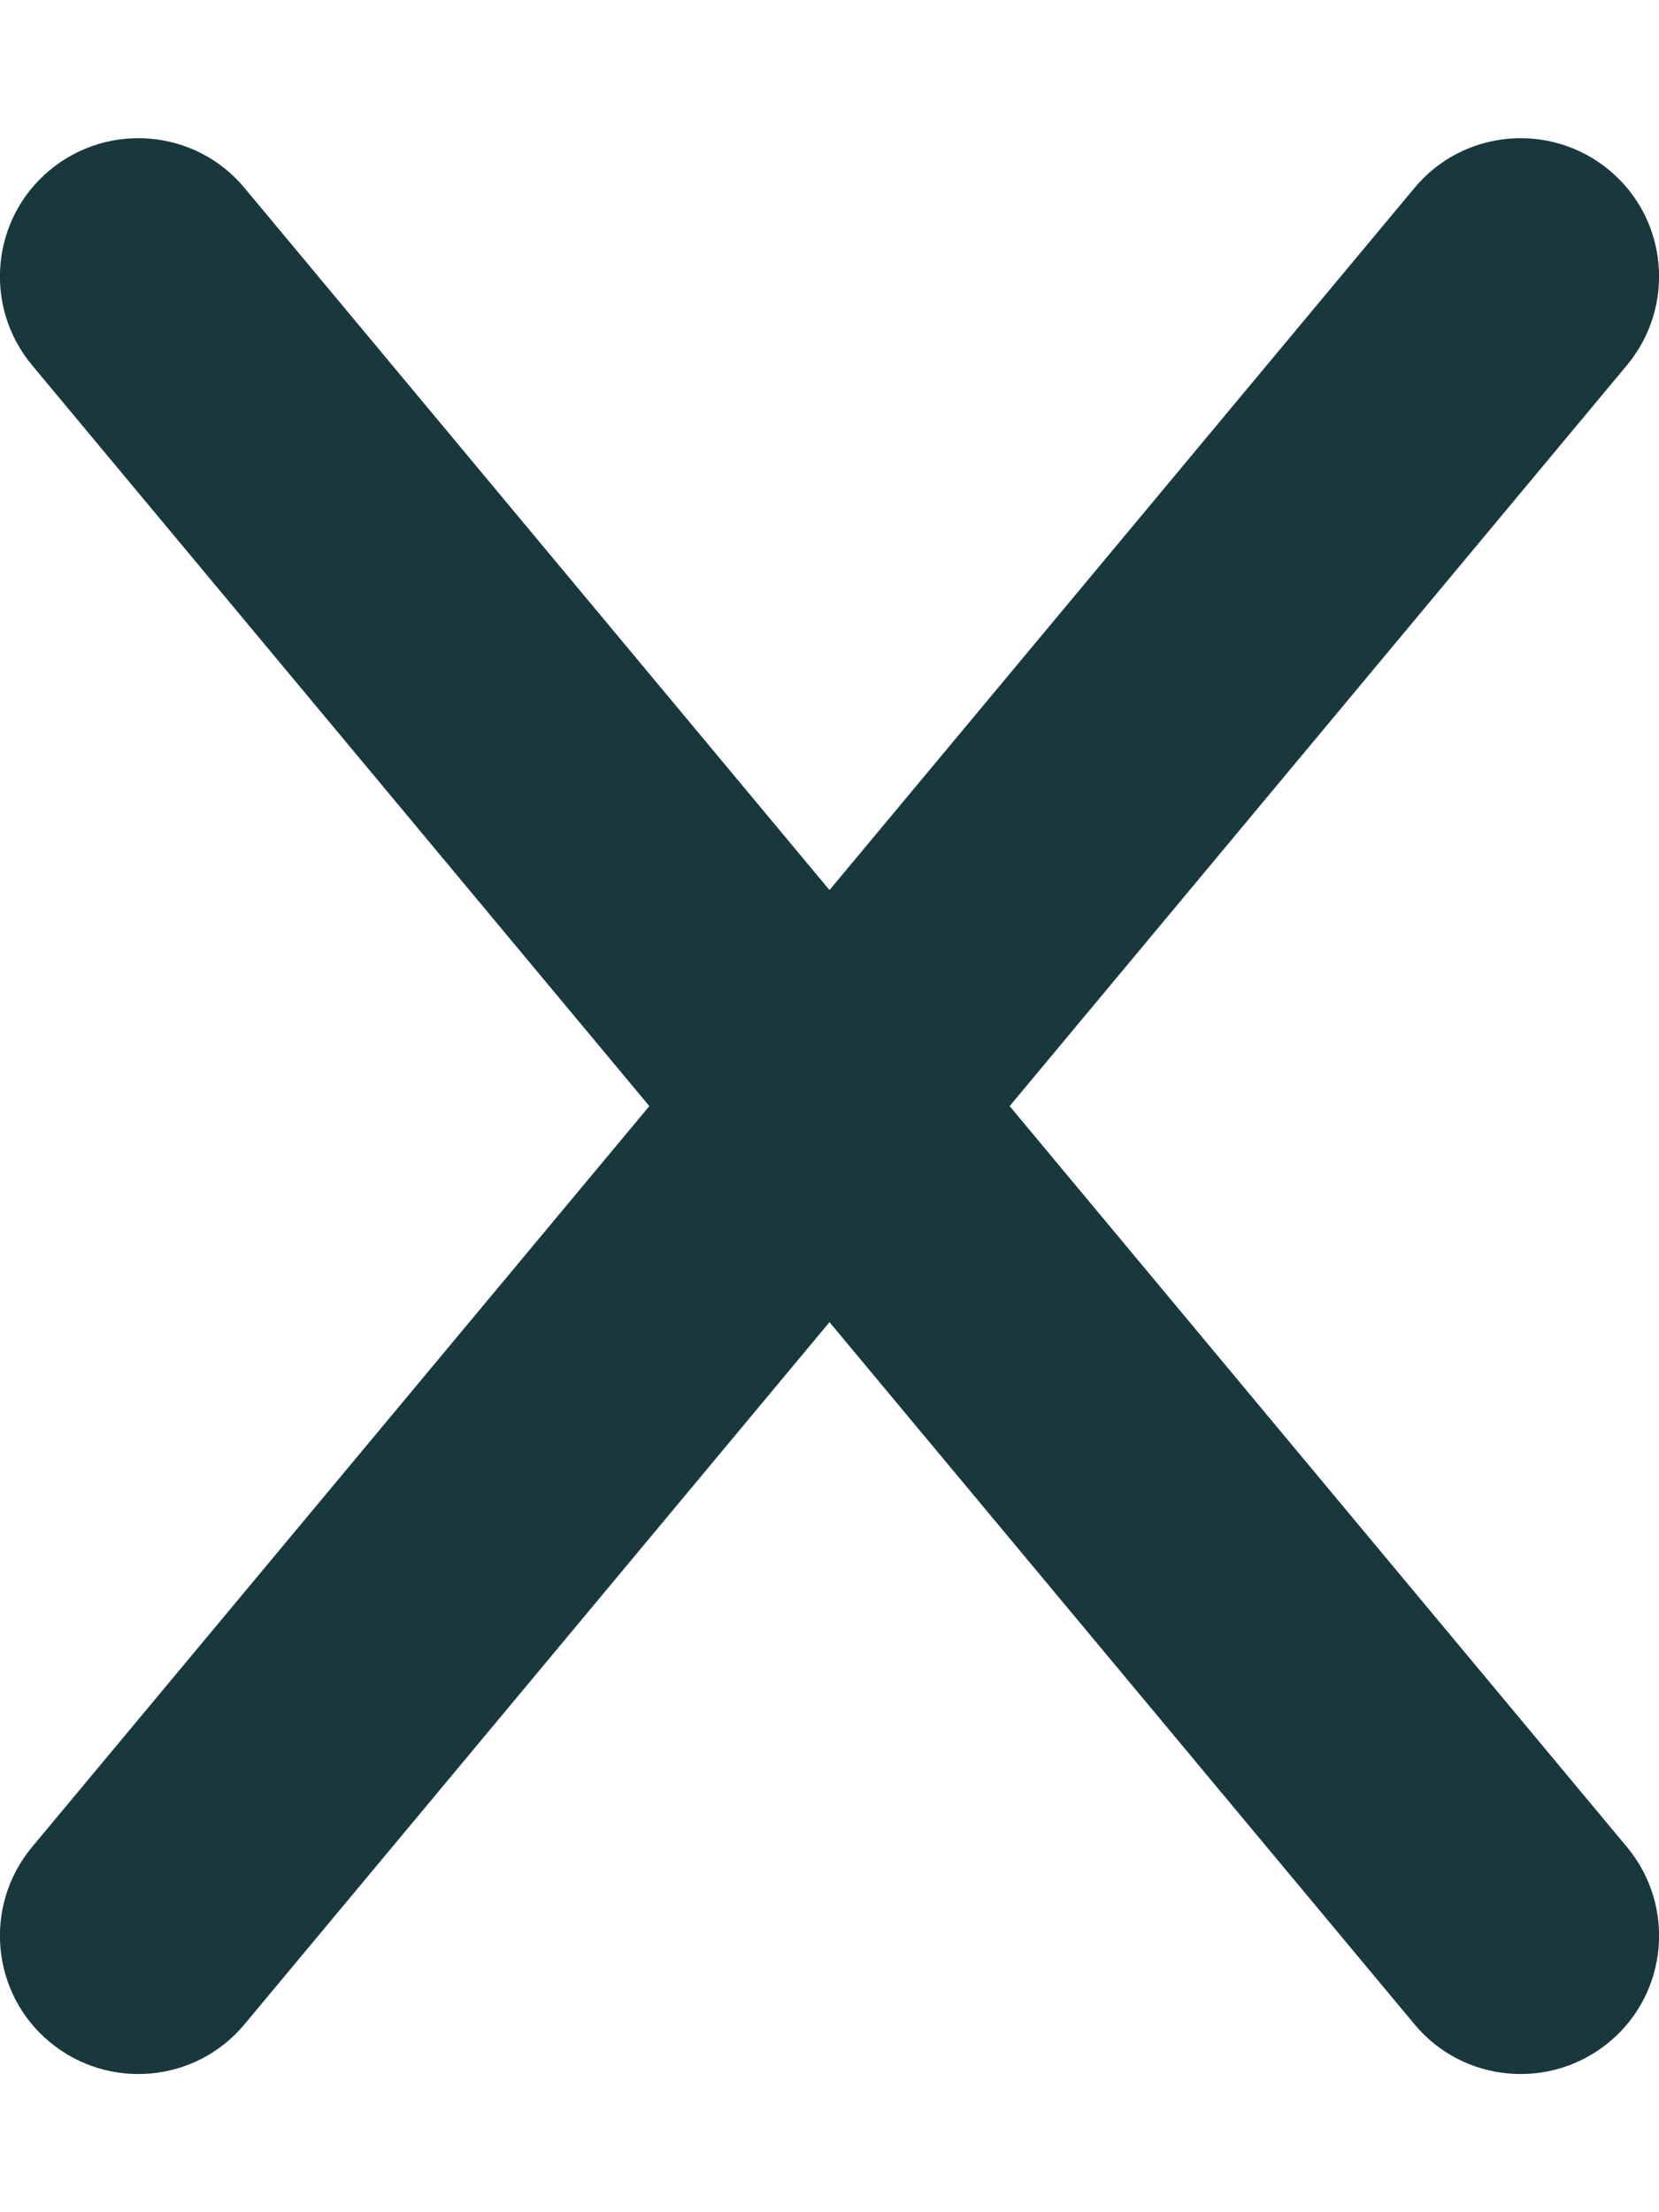 <!-- <svg width="18" height="18" viewBox="0 0 18 18"  xmlns="http://www.w3.org/2000/svg">
<path d="M10.4099 9L16.7099 2.71C16.8982 2.5217 17.004 2.2663 17.004 2C17.004 1.7337 16.8982 1.47831 16.7099 1.29C16.5216 1.1017 16.2662 0.995911 15.9999 0.995911C15.7336 0.995911 15.4782 1.1017 15.2899 1.29L8.99994 7.59L2.70994 1.29C2.52164 1.1017 2.26624 0.995911 1.99994 0.995911C1.73364 0.995911 1.47824 1.1017 1.28994 1.29C1.10164 1.47831 0.995847 1.7337 0.995847 2C0.995847 2.2663 1.10164 2.5217 1.28994 2.71L7.58994 9L1.28994 15.29C1.19621 15.383 1.12182 15.4936 1.07105 15.6154C1.02028 15.7373 0.994141 15.868 0.994141 16C0.994141 16.132 1.02028 16.2627 1.07105 16.3846C1.12182 16.5064 1.19621 16.617 1.28994 16.71C1.3829 16.8037 1.4935 16.8781 1.61536 16.9289C1.73722 16.9797 1.86793 17.0058 1.99994 17.0058C2.13195 17.0058 2.26266 16.9797 2.38452 16.9289C2.50638 16.8781 2.61698 16.8037 2.70994 16.71L8.99994 10.41L15.2899 16.71C15.3829 16.8037 15.4935 16.8781 15.6154 16.9289C15.7372 16.9797 15.8679 17.0058 15.9999 17.0058C16.132 17.0058 16.2627 16.9797 16.3845 16.9289C16.5064 16.8781 16.617 16.8037 16.7099 16.71C16.8037 16.617 16.8781 16.5064 16.9288 16.3846C16.9796 16.2627 17.0057 16.132 17.0057 16C17.0057 15.868 16.9796 15.7373 16.9288 15.6154C16.8781 15.4936 16.8037 15.383 16.7099 15.29L10.4099 9Z" fill="#FFFFFF"/>
</svg> -->

<svg xmlns="http://www.w3.org/2000/svg" fill="#19383E" viewBox="0 0 384 512"><!--!Font Awesome Free 6.5.2 by @fontawesome - https://fontawesome.com License - https://fontawesome.com/license/free Copyright 2024 Fonticons, Inc.--><path d="M376.6 84.5c11.3-13.6 9.5-33.8-4.1-45.1s-33.8-9.5-45.1 4.1L192 206 56.6 43.5C45.3 29.9 25.1 28.1 11.5 39.4S-3.9 70.9 7.4 84.5L150.3 256 7.4 427.5c-11.3 13.6-9.5 33.8 4.1 45.1s33.8 9.5 45.1-4.1L192 306 327.4 468.5c11.3 13.6 31.5 15.4 45.1 4.1s15.4-31.5 4.1-45.1L233.7 256 376.6 84.5z"/></svg>